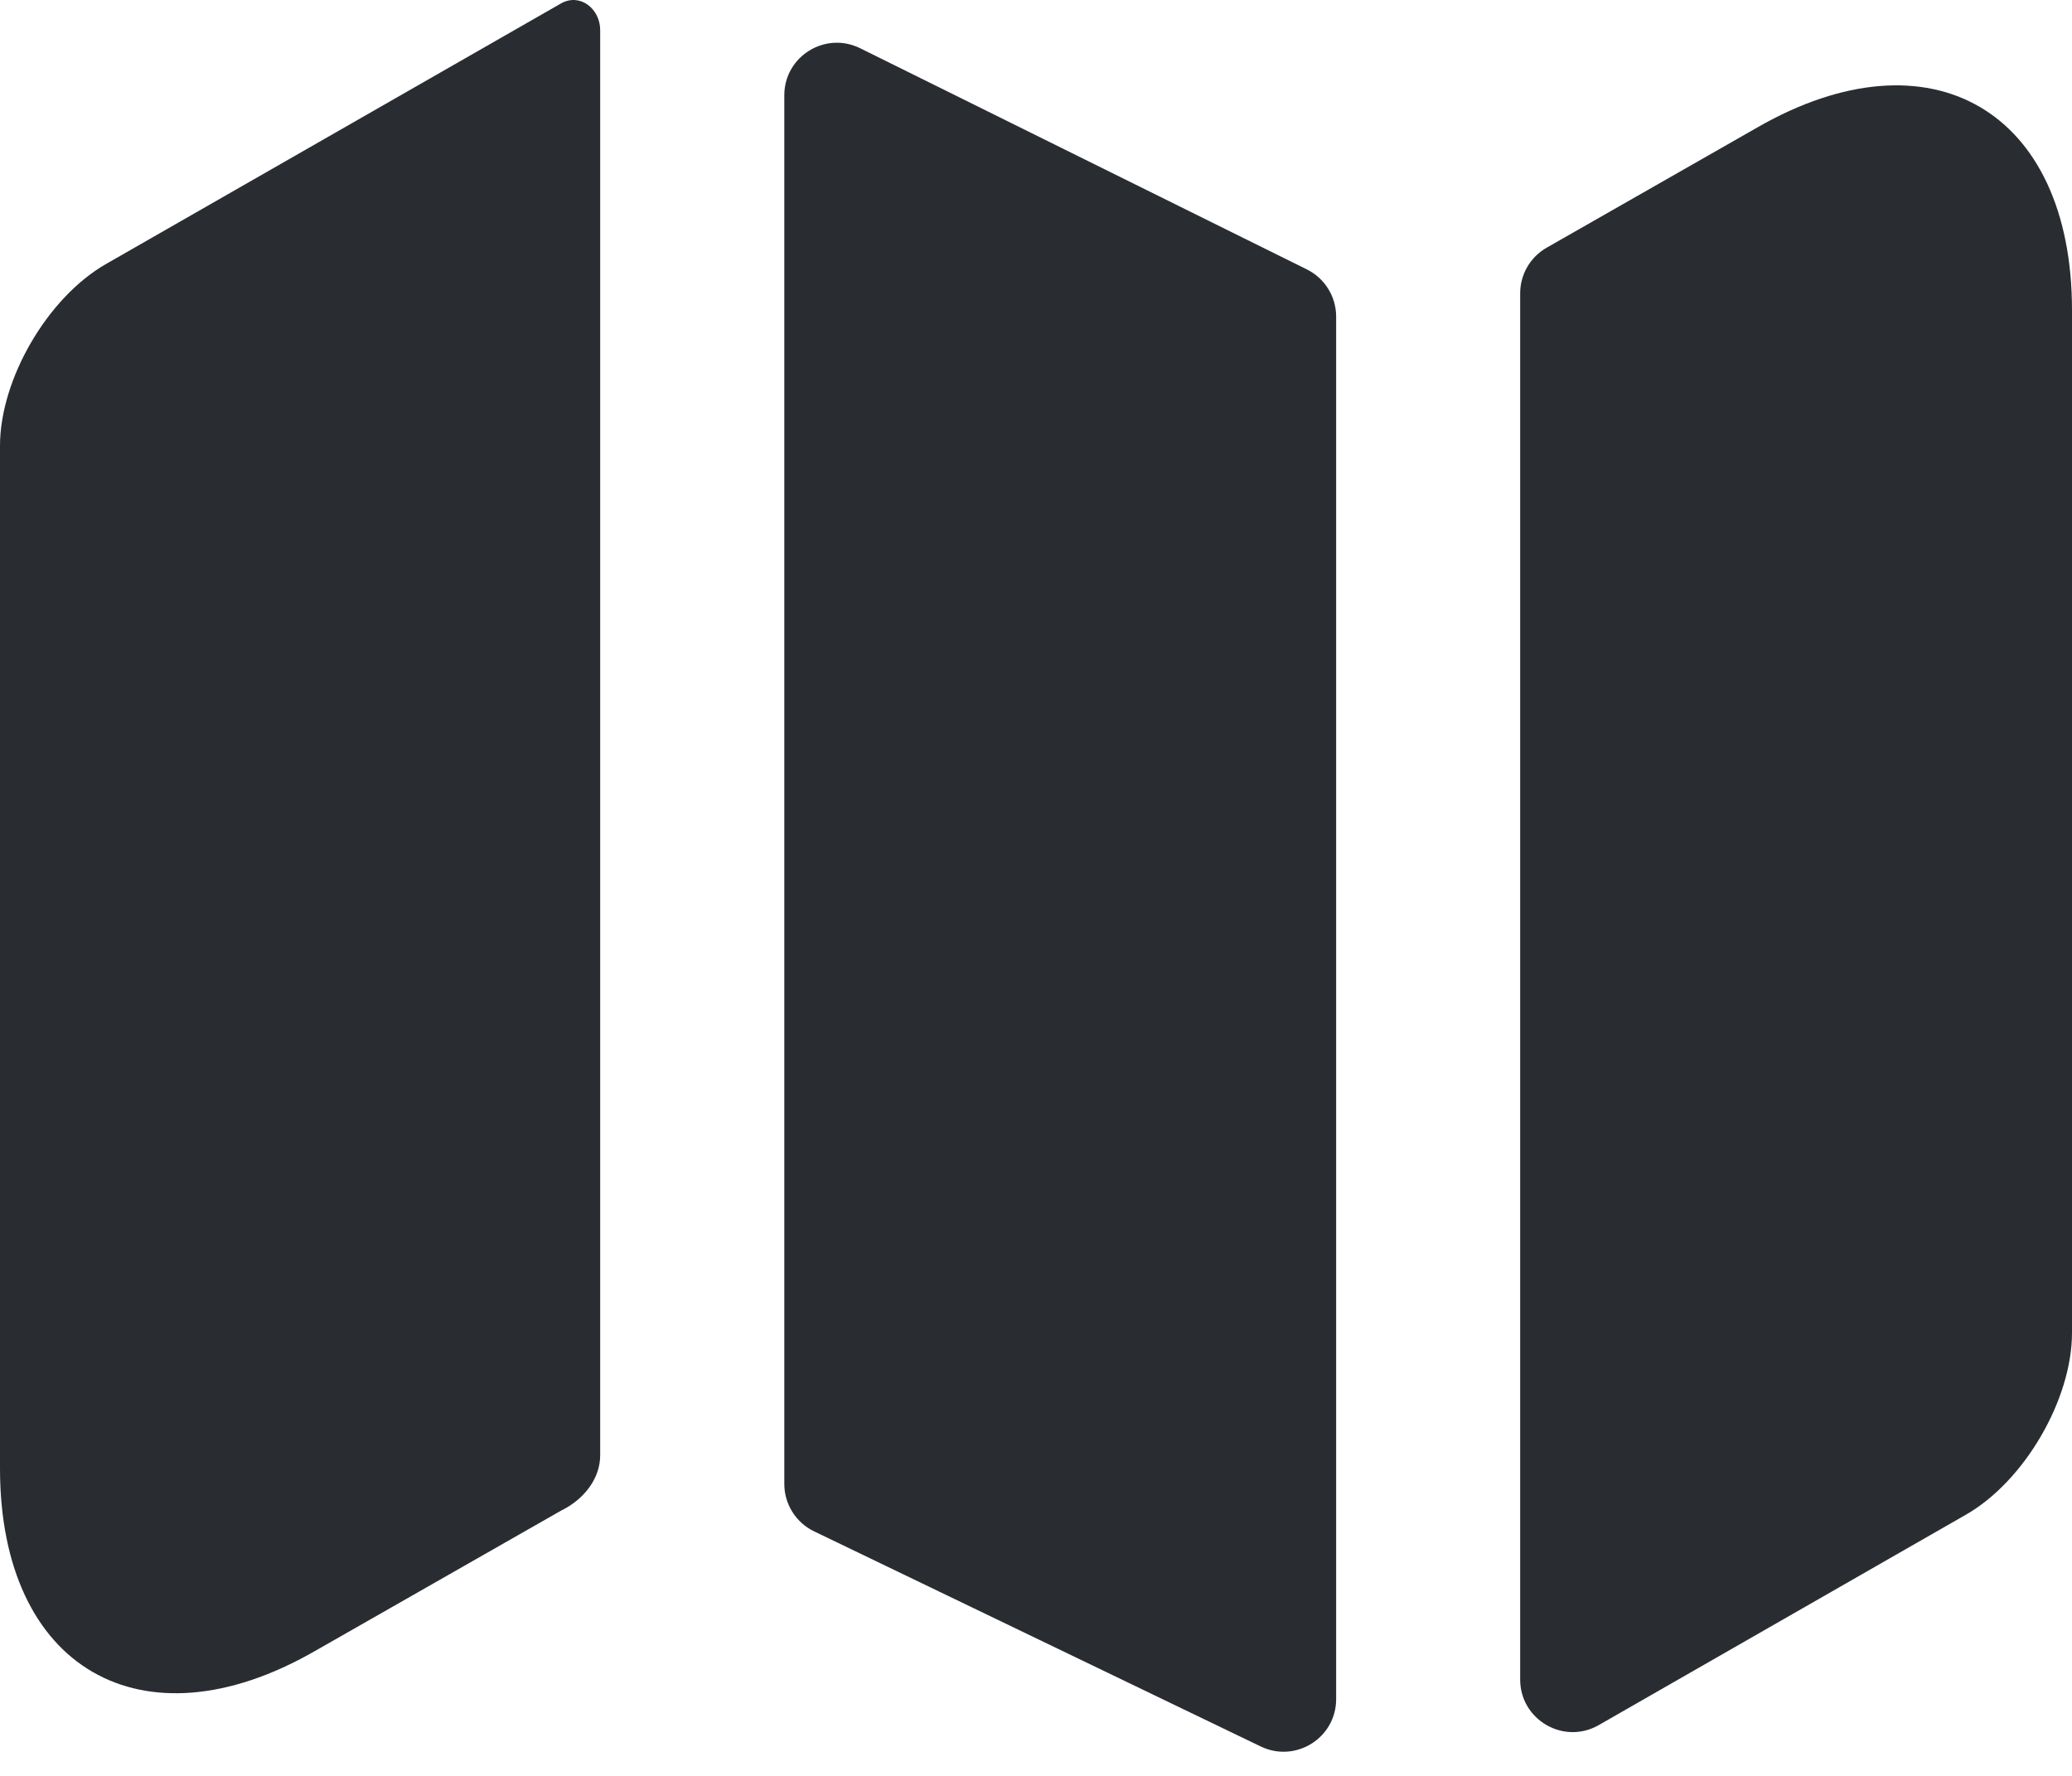 <svg width="21" height="18" viewBox="0 0 21 18" fill="none" xmlns="http://www.w3.org/2000/svg">
<path d="M5.689 0.033C5.88 -0.072 6.083 0.089 6.083 0.306V14.749C6.083 14.987 5.921 15.188 5.711 15.299C5.704 15.303 5.696 15.306 5.689 15.31L3.186 16.738C1.438 17.739 0 16.909 0 14.884V4.518C0 3.847 0.479 3.016 1.076 2.675L5.689 0.033Z" fill="#292D32"/>
<path d="M13.246 2.731C13.427 2.821 13.542 3.006 13.542 3.209V17.222C13.542 17.615 13.132 17.872 12.778 17.702L8.25 15.521C8.066 15.432 7.949 15.245 7.949 15.041V0.966C7.949 0.571 8.364 0.314 8.718 0.489L13.246 2.731Z" fill="#292D32"/>
<path d="M21 3.144V13.51C21 14.181 20.521 15.012 19.924 15.353L16.204 17.485C15.849 17.689 15.407 17.432 15.407 17.023V2.974C15.407 2.782 15.509 2.606 15.675 2.511L17.814 1.29C19.562 0.288 21 1.119 21 3.144Z" fill="#292D32"/>
</svg>
